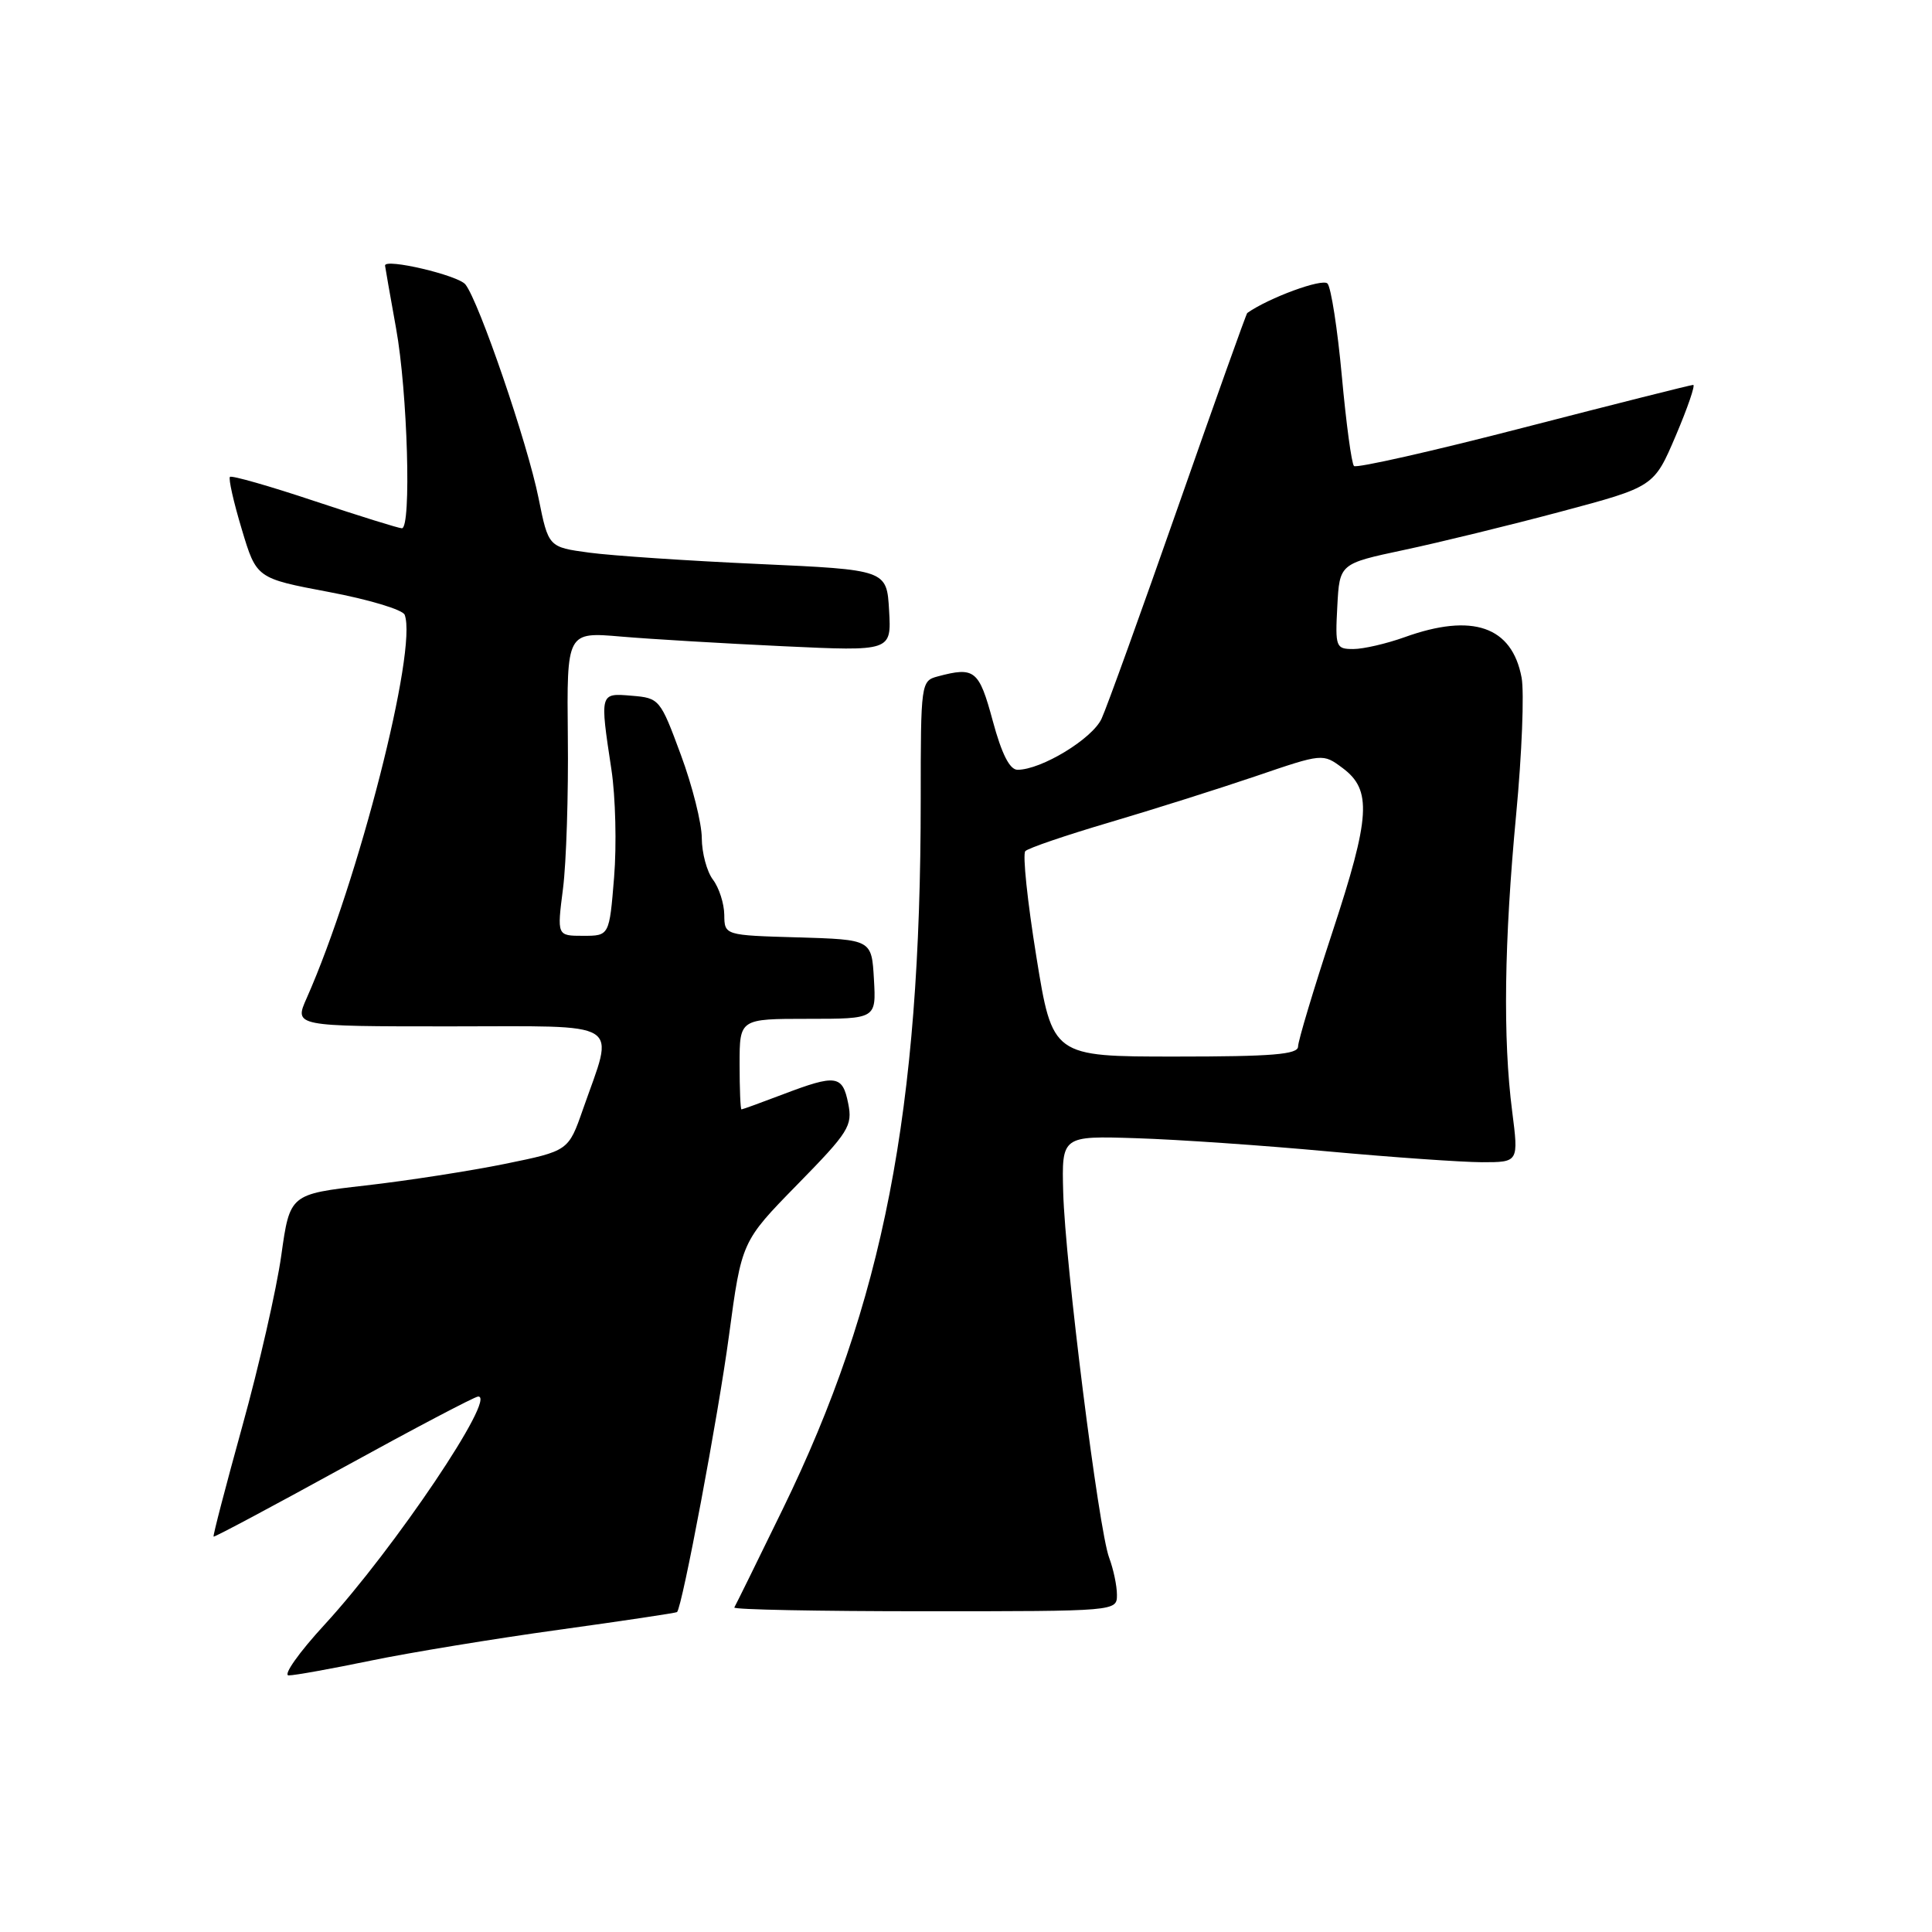 <?xml version="1.0" encoding="UTF-8" standalone="no"?>
<!DOCTYPE svg PUBLIC "-//W3C//DTD SVG 1.1//EN" "http://www.w3.org/Graphics/SVG/1.1/DTD/svg11.dtd" >
<svg xmlns="http://www.w3.org/2000/svg" xmlns:xlink="http://www.w3.org/1999/xlink" version="1.1" viewBox="0 0 256 256">
 <g >
 <path fill="currentColor"
d=" M 49.09 220.05 C 54.27 218.98 65.47 217.14 74.00 215.96 C 82.53 214.78 89.59 213.72 89.71 213.61 C 90.40 212.96 95.18 187.53 96.59 177.00 C 98.27 164.50 98.27 164.50 105.65 156.96 C 112.48 149.99 112.99 149.18 112.39 146.21 C 111.64 142.45 110.78 142.33 103.76 145.00 C 100.87 146.10 98.39 147.00 98.25 147.00 C 98.11 147.00 98.00 144.30 98.00 141.00 C 98.00 135.00 98.00 135.00 107.05 135.00 C 116.10 135.00 116.10 135.00 115.80 129.75 C 115.50 124.50 115.50 124.50 105.75 124.21 C 96.00 123.93 96.00 123.93 95.97 121.21 C 95.95 119.72 95.28 117.63 94.47 116.56 C 93.66 115.49 93.00 113.02 92.99 111.06 C 92.99 109.10 91.74 104.12 90.21 100.00 C 87.49 92.64 87.37 92.49 83.72 92.19 C 79.45 91.83 79.47 91.75 81.02 102.00 C 81.56 105.58 81.72 111.99 81.37 116.25 C 80.74 124.00 80.74 124.00 77.27 124.00 C 73.80 124.00 73.80 124.00 74.60 117.75 C 75.04 114.31 75.33 105.25 75.24 97.62 C 75.10 83.73 75.10 83.73 82.30 84.35 C 86.26 84.69 95.94 85.26 103.81 85.63 C 118.12 86.30 118.12 86.30 117.81 80.90 C 117.50 75.50 117.50 75.50 100.50 74.73 C 91.15 74.31 81.06 73.63 78.09 73.23 C 72.67 72.50 72.67 72.50 71.36 66.00 C 69.90 58.72 63.47 39.96 61.67 37.69 C 60.70 36.47 50.96 34.18 51.02 35.19 C 51.03 35.36 51.69 39.10 52.48 43.50 C 54.01 51.92 54.53 70.00 53.25 70.00 C 52.84 70.00 47.64 68.38 41.69 66.40 C 35.74 64.41 30.69 62.97 30.47 63.19 C 30.25 63.41 30.95 66.53 32.03 70.11 C 33.98 76.63 33.98 76.63 43.57 78.44 C 48.84 79.43 53.37 80.79 53.62 81.46 C 55.36 85.98 47.47 116.84 40.64 132.25 C 38.97 136.00 38.97 136.00 59.60 136.00 C 83.02 136.00 81.43 135.01 77.24 147.00 C 75.32 152.50 75.32 152.50 66.91 154.22 C 62.28 155.16 53.98 156.45 48.46 157.08 C 38.41 158.23 38.41 158.23 37.27 166.36 C 36.64 170.84 34.32 181.01 32.11 188.97 C 29.91 196.93 28.19 203.52 28.30 203.61 C 28.41 203.71 36.15 199.58 45.50 194.44 C 54.85 189.30 62.88 185.07 63.35 185.05 C 65.92 184.90 52.26 205.20 43.03 215.25 C 39.61 218.96 37.47 222.00 38.25 222.00 C 39.04 222.00 43.92 221.12 49.09 220.05 Z  M 148.00 211.32 C 148.00 210.11 147.53 207.91 146.97 206.41 C 145.58 202.76 141.14 167.40 140.88 158.00 C 140.68 150.50 140.68 150.50 150.59 150.82 C 156.04 150.99 167.47 151.78 176.00 152.57 C 184.53 153.35 193.69 153.99 196.37 154.00 C 201.23 154.00 201.23 154.00 200.37 147.25 C 199.13 137.63 199.31 124.73 200.90 107.90 C 201.66 99.88 201.98 91.73 201.62 89.79 C 200.35 83.00 195.12 81.19 186.12 84.43 C 183.72 85.29 180.66 86.00 179.32 86.00 C 177.01 86.00 176.91 85.75 177.20 80.34 C 177.50 74.69 177.50 74.69 186.00 72.88 C 190.68 71.89 200.05 69.60 206.83 67.79 C 219.16 64.50 219.16 64.50 222.04 57.75 C 223.62 54.04 224.66 51.00 224.36 51.00 C 224.05 51.00 213.94 53.55 201.89 56.66 C 189.85 59.78 179.73 62.06 179.41 61.75 C 179.09 61.43 178.37 56.07 177.80 49.83 C 177.23 43.60 176.37 38.08 175.90 37.57 C 175.23 36.85 168.14 39.45 165.27 41.47 C 165.14 41.55 161.03 53.07 156.13 67.06 C 151.23 81.05 146.66 93.73 145.96 95.24 C 144.73 97.90 137.98 102.00 134.83 102.00 C 133.79 102.00 132.73 99.91 131.54 95.50 C 129.72 88.77 129.15 88.32 124.25 89.63 C 122.04 90.22 122.00 90.50 122.00 105.92 C 122.00 147.25 117.07 172.60 103.70 200.00 C 100.35 206.88 97.47 212.72 97.30 213.00 C 97.13 213.28 108.47 213.50 122.50 213.50 C 148.00 213.50 148.00 213.50 148.00 211.32 Z  M 137.32 126.75 C 136.14 119.46 135.48 113.18 135.86 112.78 C 136.23 112.38 141.26 110.67 147.02 108.97 C 152.78 107.27 161.50 104.51 166.39 102.85 C 175.27 99.82 175.28 99.82 177.89 101.76 C 181.81 104.67 181.59 108.20 176.55 123.51 C 174.05 131.11 172.00 137.94 172.00 138.67 C 172.00 139.72 168.60 140.00 155.73 140.00 C 139.46 140.00 139.46 140.00 137.32 126.75 Z "/>
</g>
</svg>